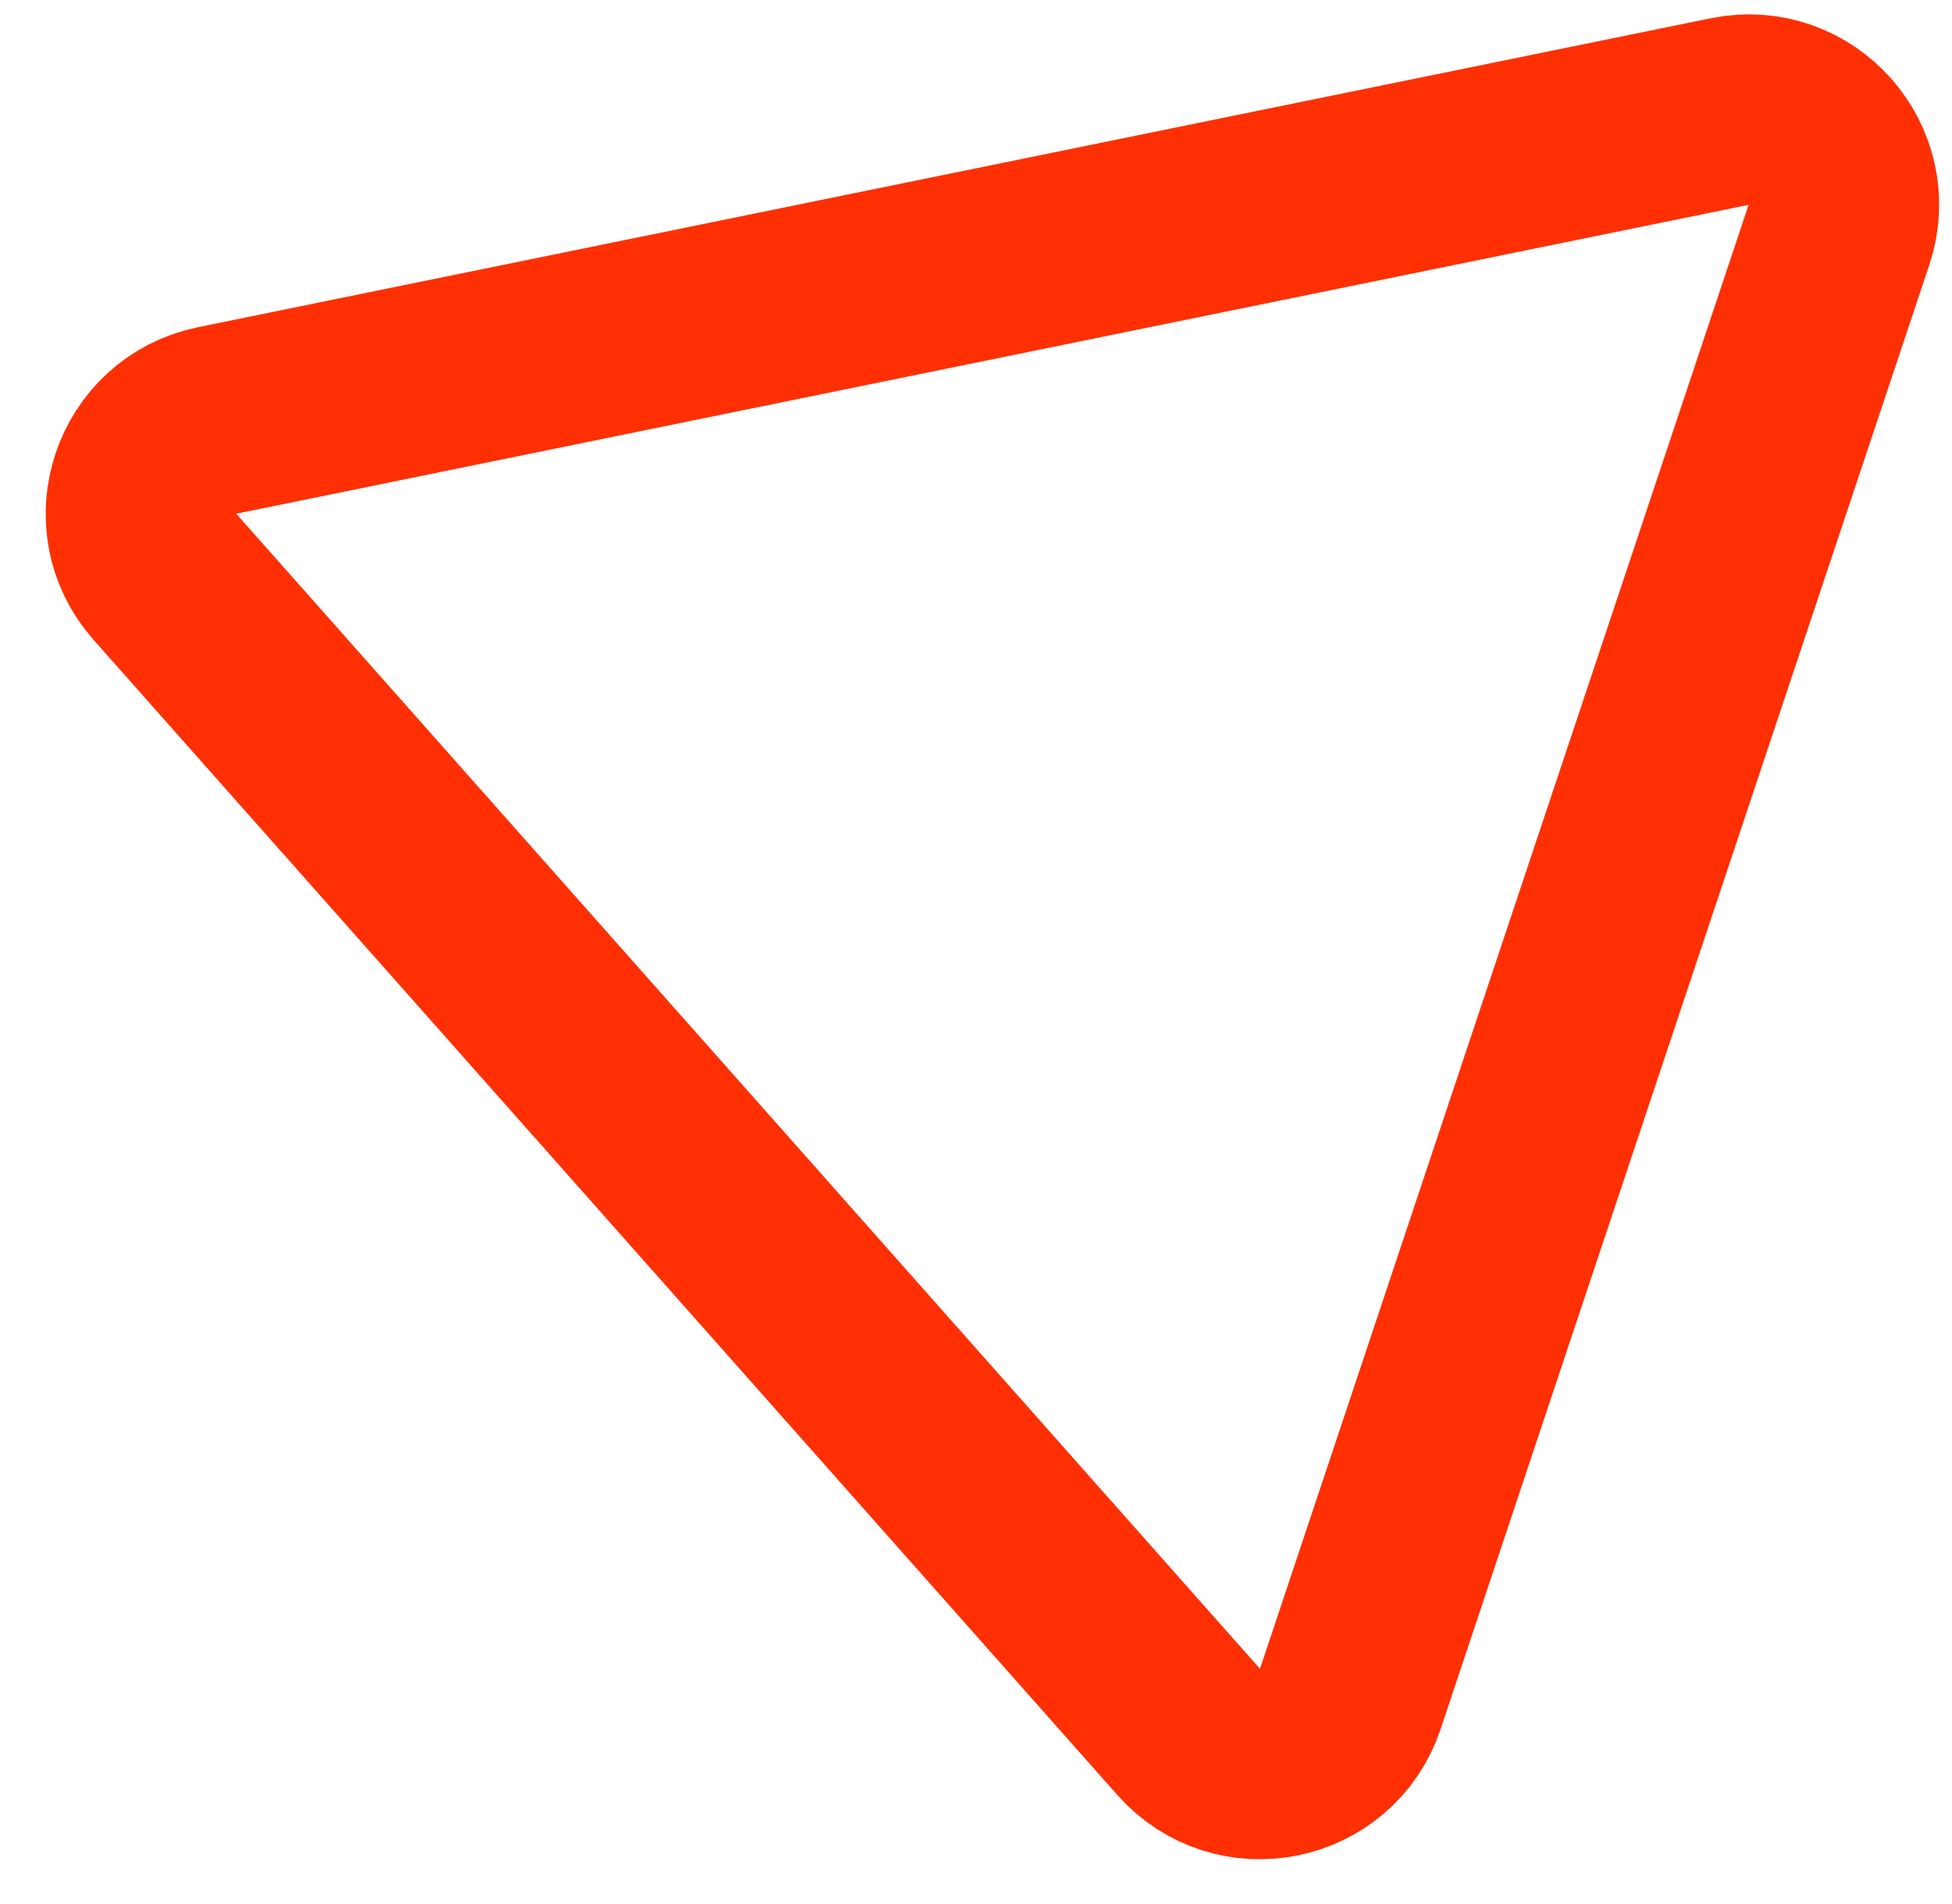 <svg width="41" height="40" viewBox="0 0 41 40" fill="none" xmlns="http://www.w3.org/2000/svg">
<path d="M38.625 4.936L28.362 35.691C27.874 37.152 25.989 37.537 24.968 36.385L3.465 12.119C2.443 10.966 3.053 9.141 4.561 8.833L36.328 2.344C37.836 2.035 39.112 3.476 38.625 4.936Z" stroke="#FE3003" stroke-width="4"/>
</svg>
